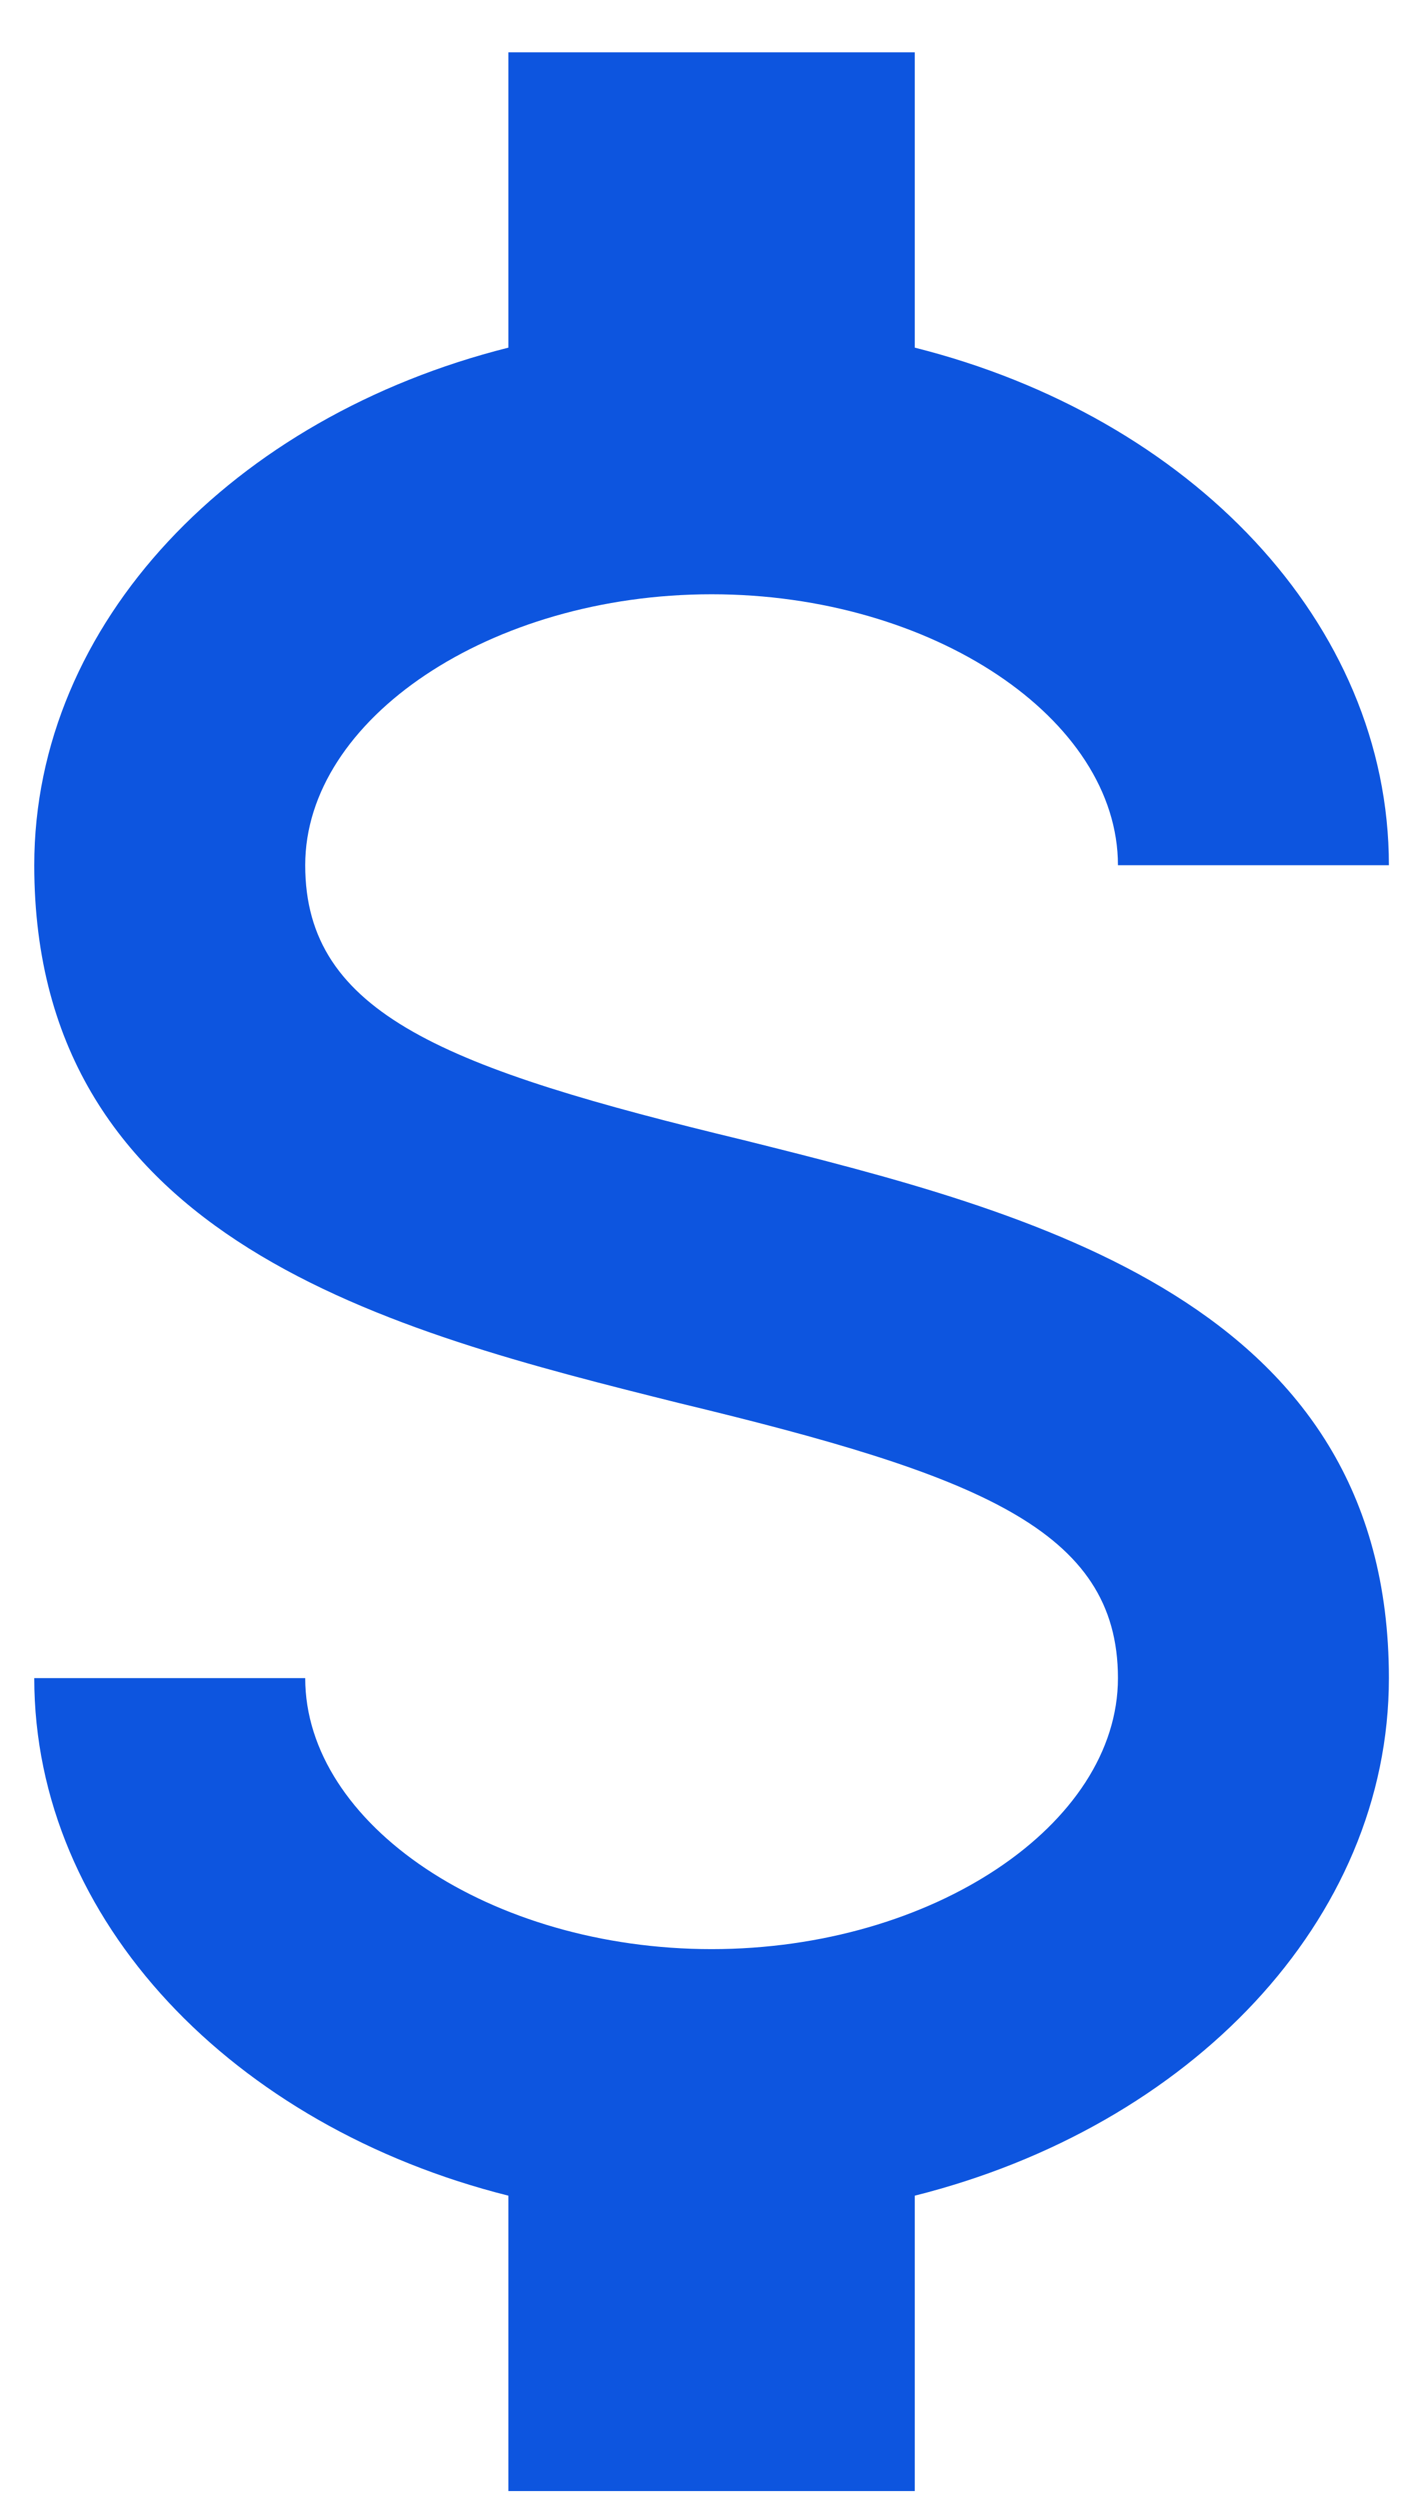 <svg width="23" height="41" viewBox="0 0 23 41" fill="none" xmlns="http://www.w3.org/2000/svg">
<path d="M0.562 27.524H5.007C5.007 29.924 8.051 31.969 11.674 31.969C15.296 31.969 18.34 29.924 18.34 27.524C18.34 25.08 16.029 24.191 11.14 23.013C6.429 21.836 0.562 20.369 0.562 14.191C0.562 10.213 3.829 6.836 8.34 5.702V0.858H15.007V5.702C19.518 6.836 22.785 10.213 22.785 14.191H18.34C18.34 11.791 15.296 9.747 11.674 9.747C8.051 9.747 5.007 11.791 5.007 14.191C5.007 16.636 7.318 17.524 12.207 18.702C16.918 19.88 22.785 21.347 22.785 27.524C22.785 31.502 19.518 34.88 15.007 36.013V40.858H8.34V36.013C3.829 34.88 0.562 31.502 0.562 27.524Z" fill="#0D55DF"/>
</svg>
